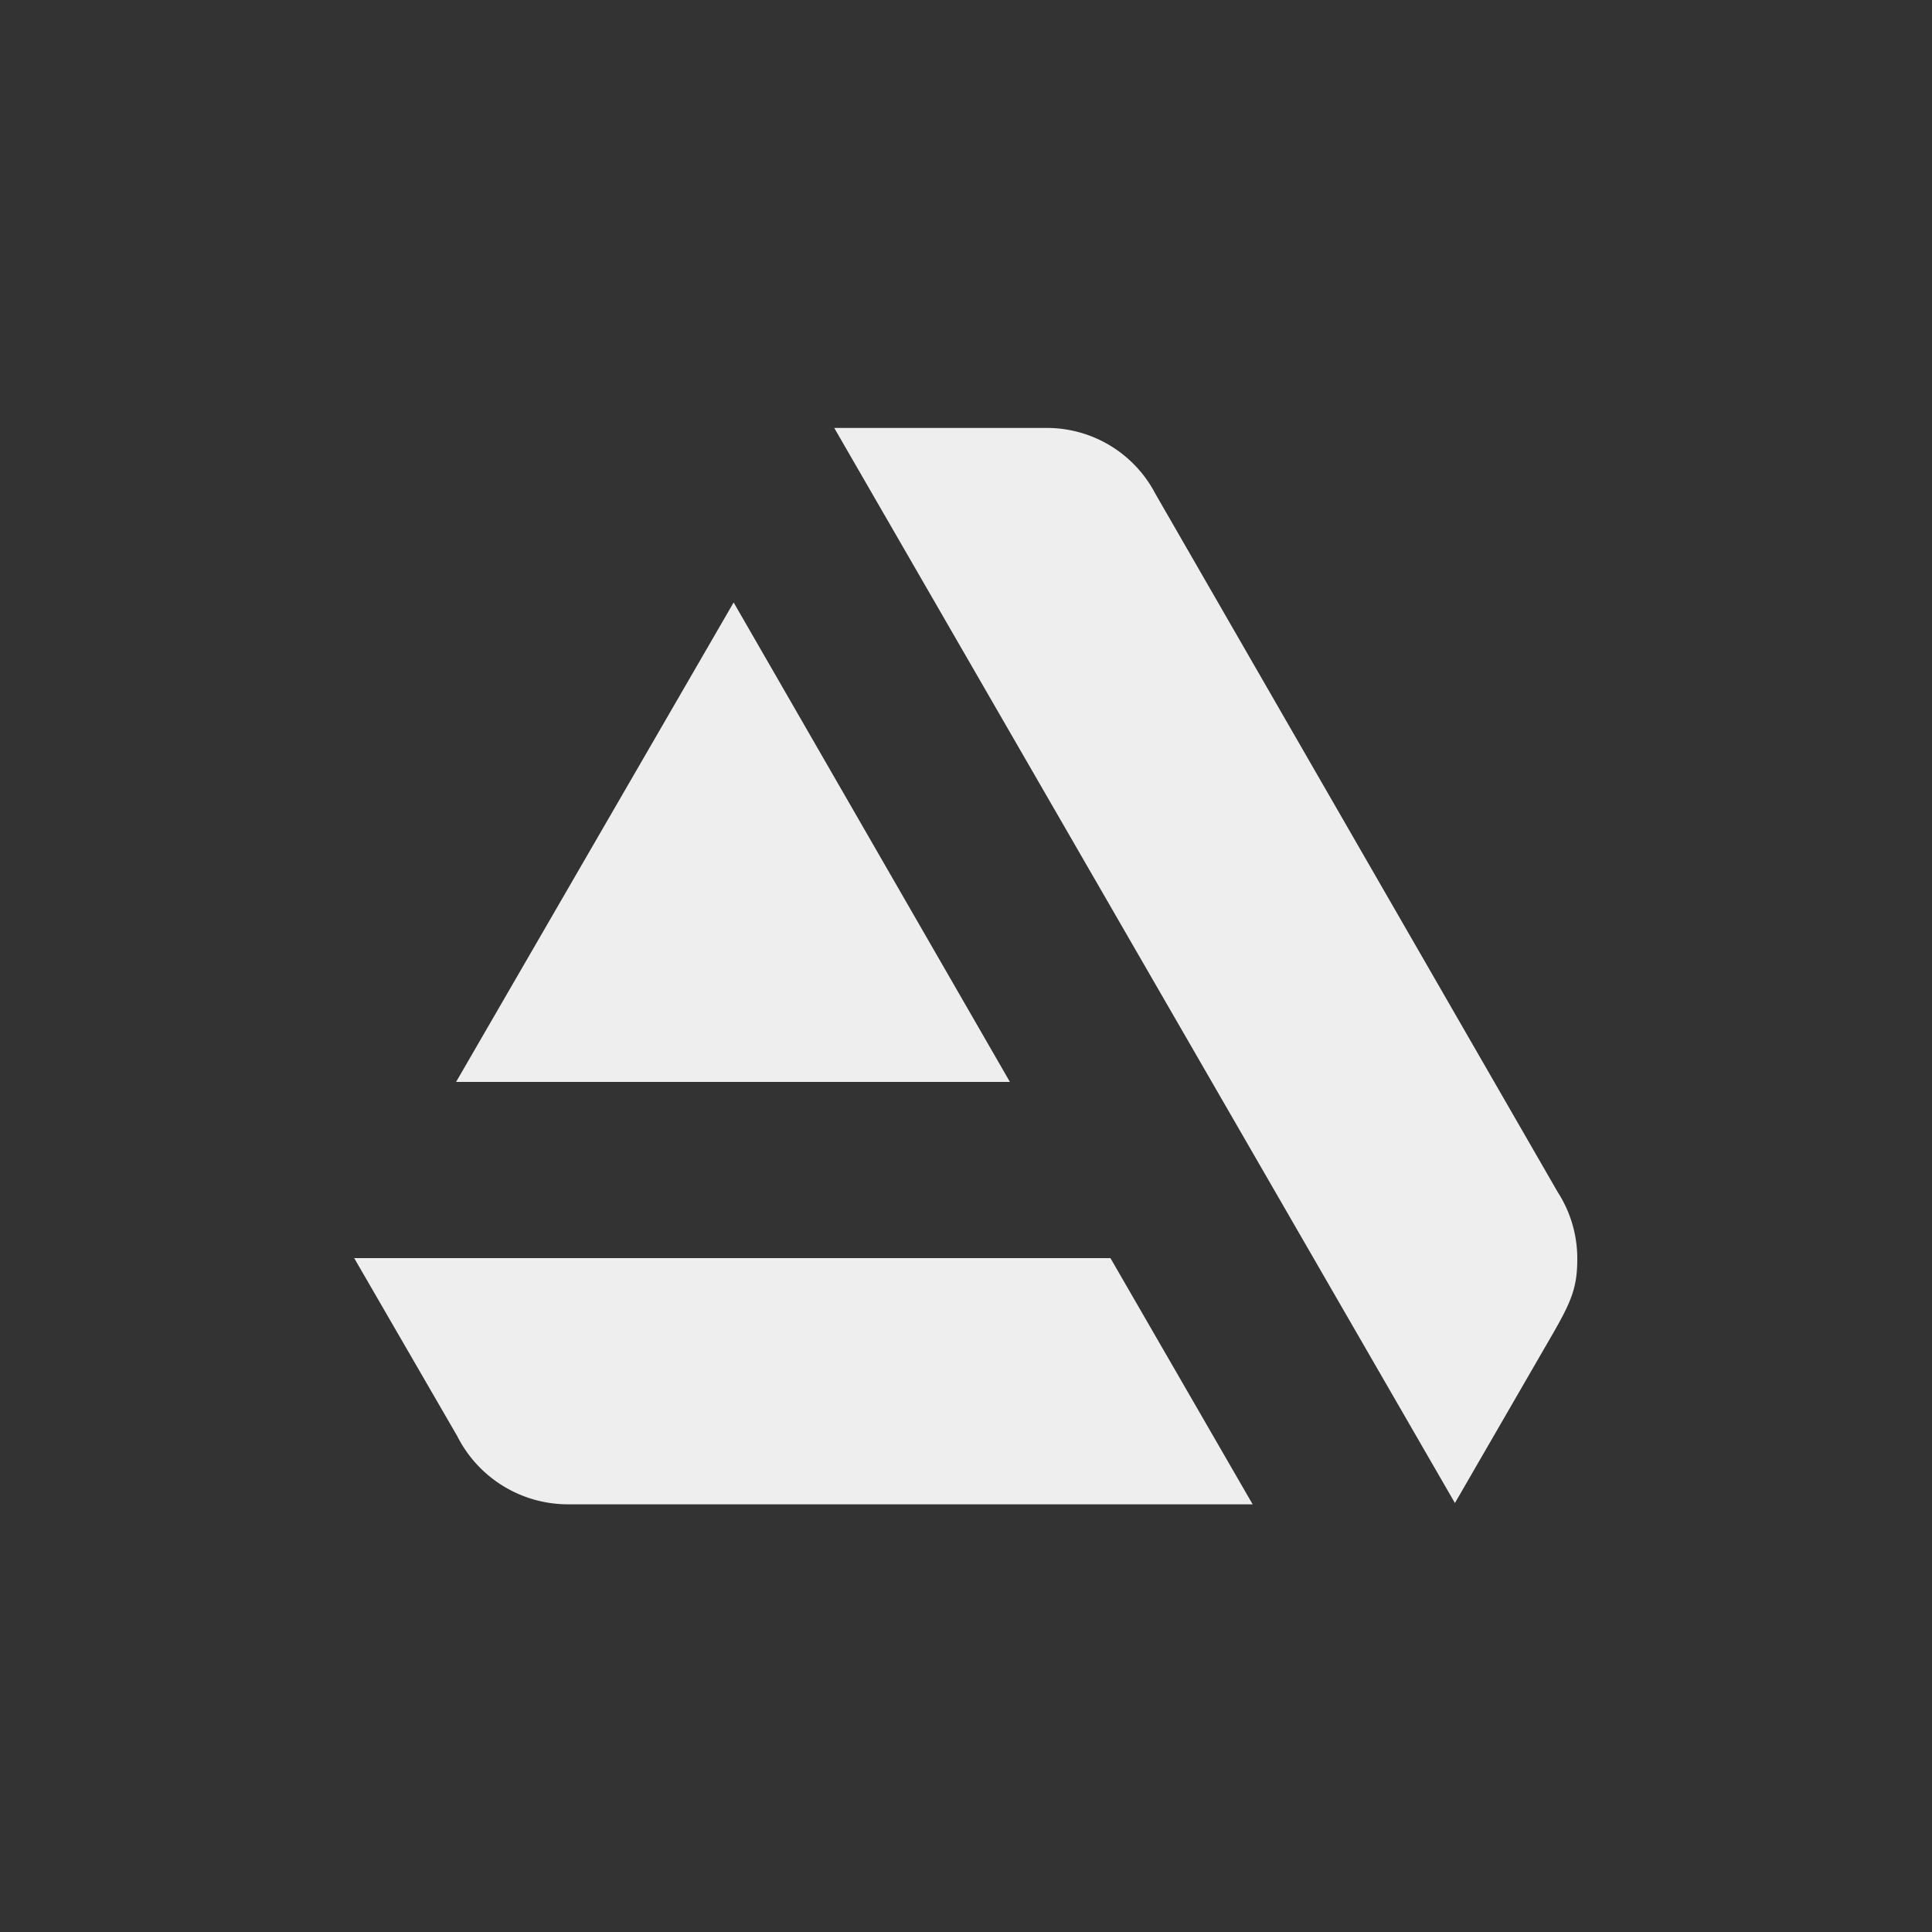 <svg id="Ebene_1" data-name="Ebene 1" xmlns="http://www.w3.org/2000/svg" viewBox="0 0 300 300">
  <rect x="0" y="0" width="300" height="300" fill="#333333" stroke="none"/>
  <defs>
    <style>
      .cls-1 {
        fill: #eee;
      }
    </style>
  </defs>
  <path class="cls-1" d="M194.51,233.59l-106.43,0A19.27,19.27,0,0,1,71,223L55,195.36H172.43Z"/>
  <polygon class="cls-1" points="156.82 168 70.82 168 113.92 93.55 156.82 168"/>
  <path class="cls-1" d="M244.92,195.5c0,4.31-.87,6.5-3.74,11.5l-15.26,26.39L129.54,66.45h33a19,19,0,0,1,16.87,10.23l62.46,108.41A19,19,0,0,1,244.92,195.5Z"/>
</svg>

